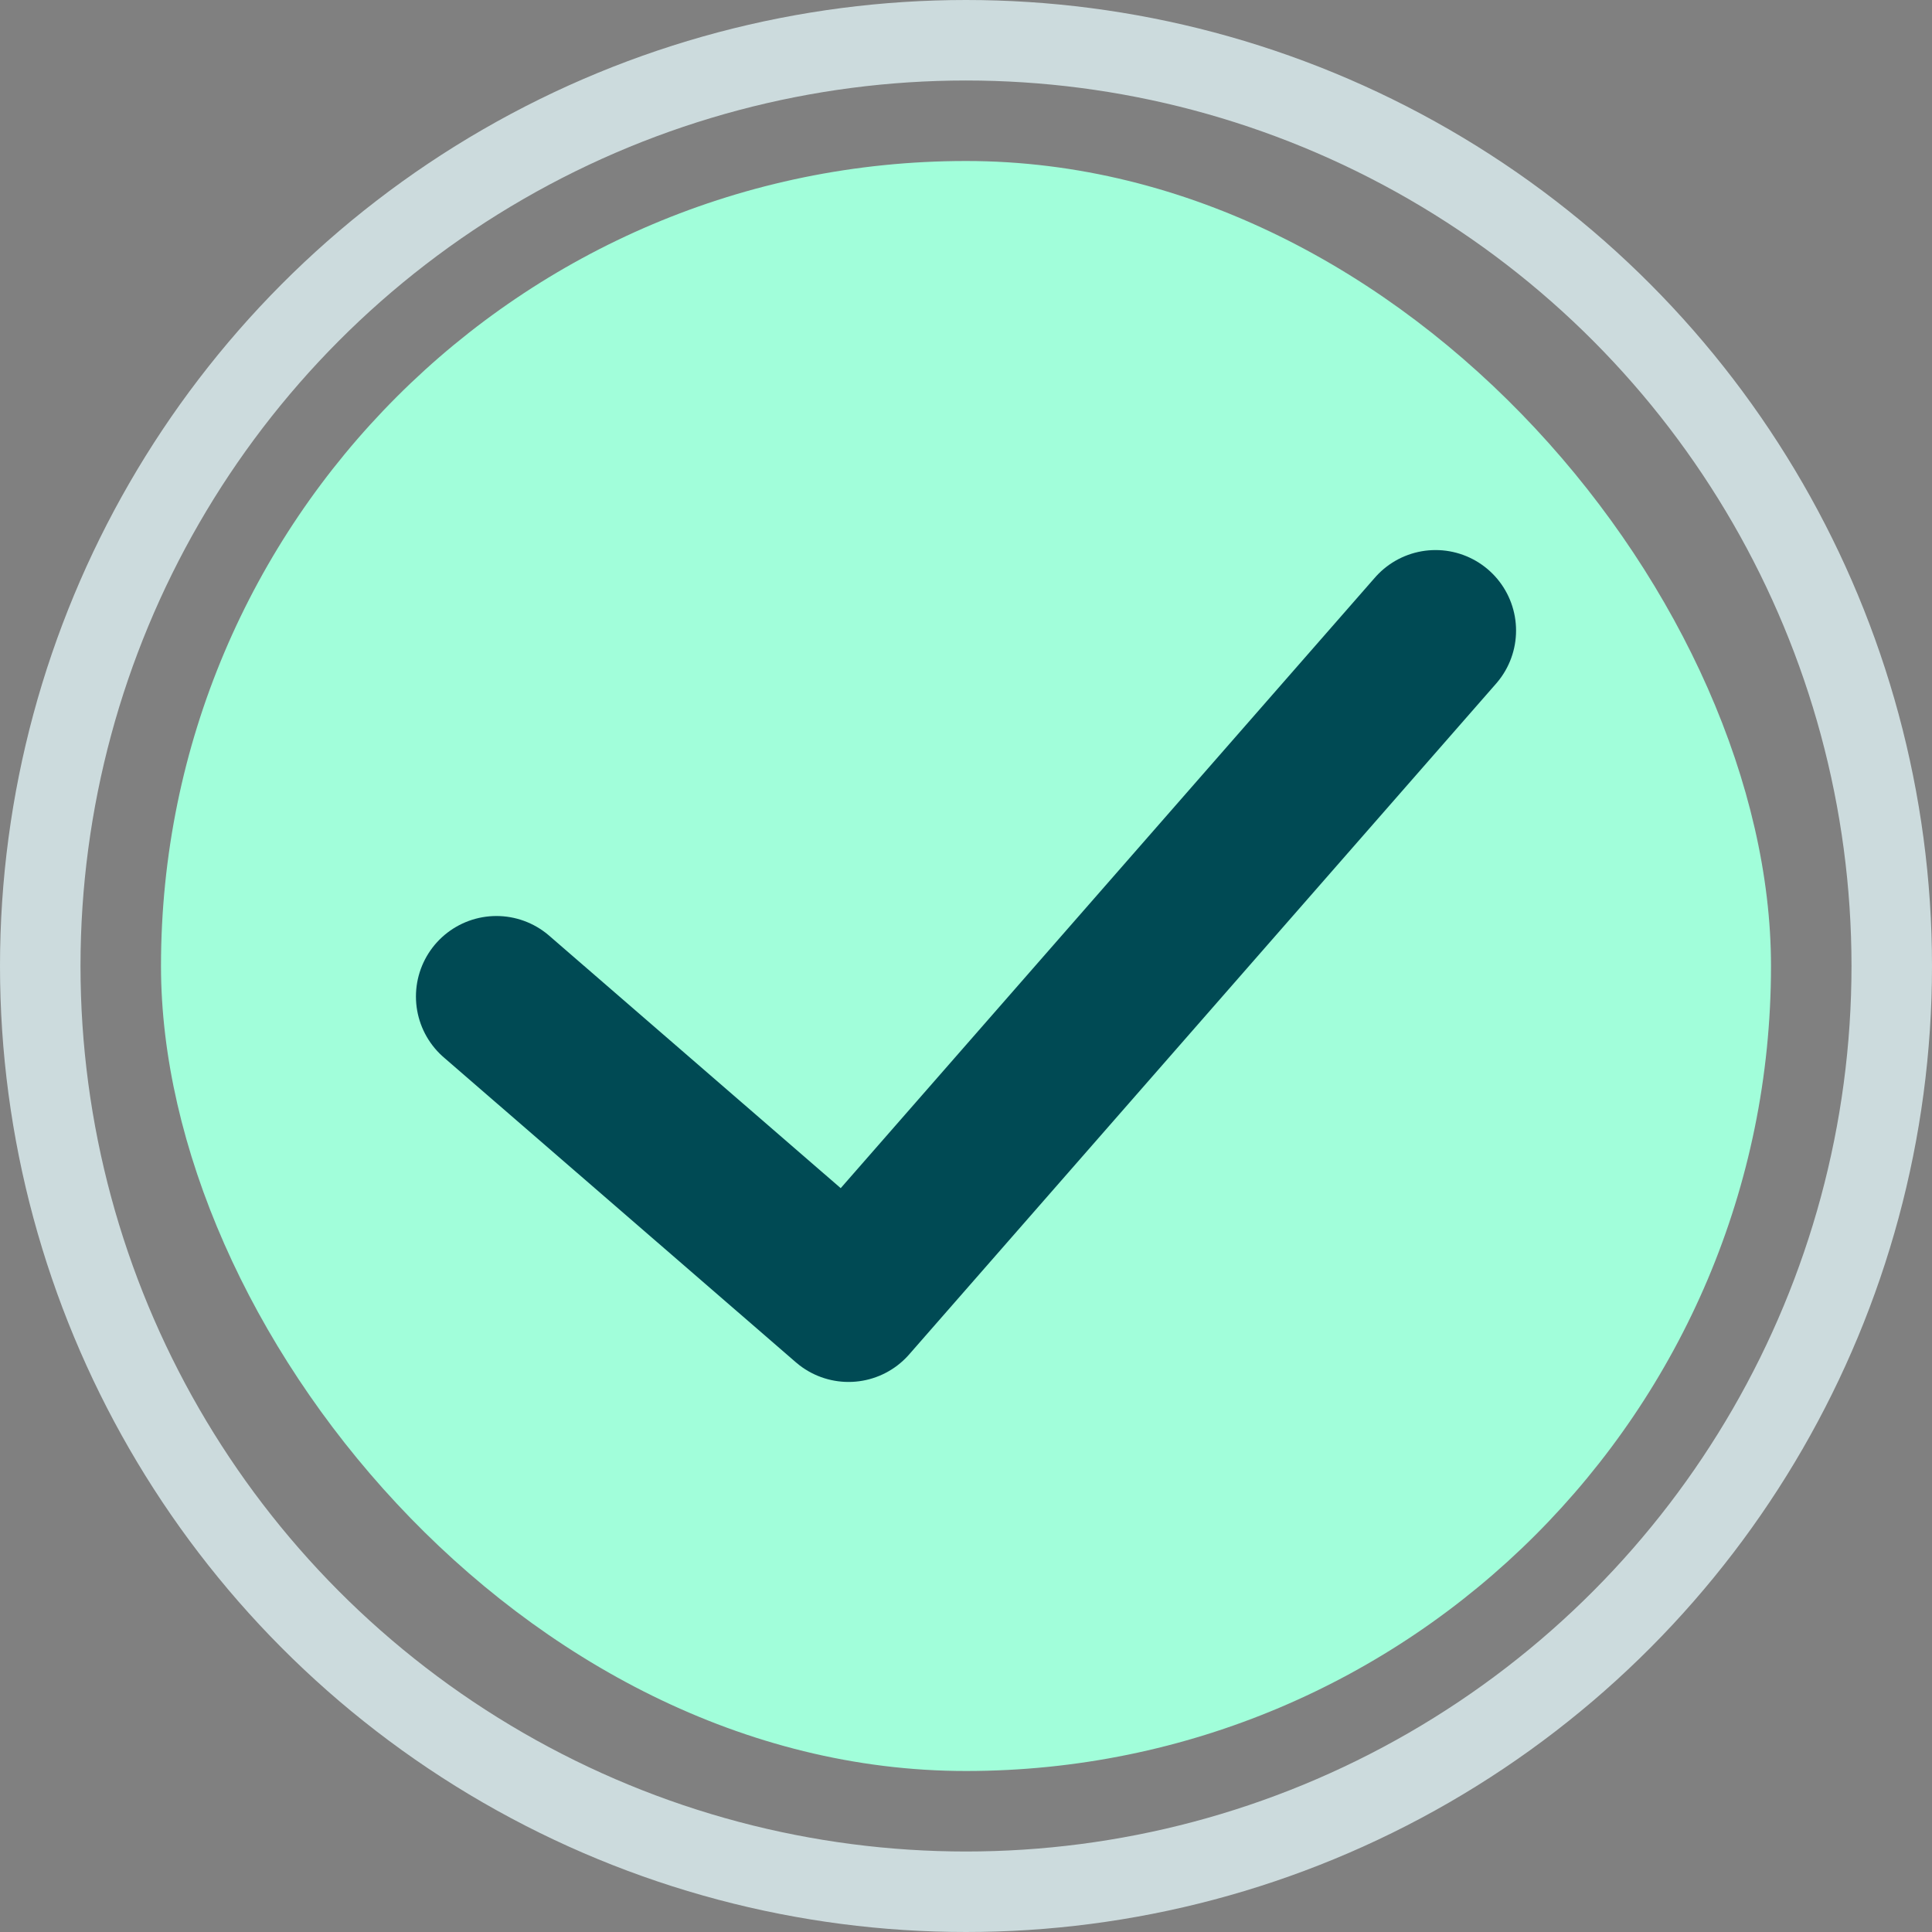 <svg width="24" height="24" viewBox="0 0 24 24" fill="none" xmlns="http://www.w3.org/2000/svg">
<rect x="0" y="0" width="24" height="24" fill="#808080" stroke="none"/>
<circle cx="12" cy="12" r="11.5" stroke="#CCDBDD"/>
<rect x="2" y="2" width="20" height="20" rx="10" fill="#A1FEDA"/>
<path d="M17.833 7.833L10.541 16.167L6.167 12.379" stroke="#004A54" stroke-width="2" stroke-linecap="round" stroke-linejoin="round"/>
</svg>
